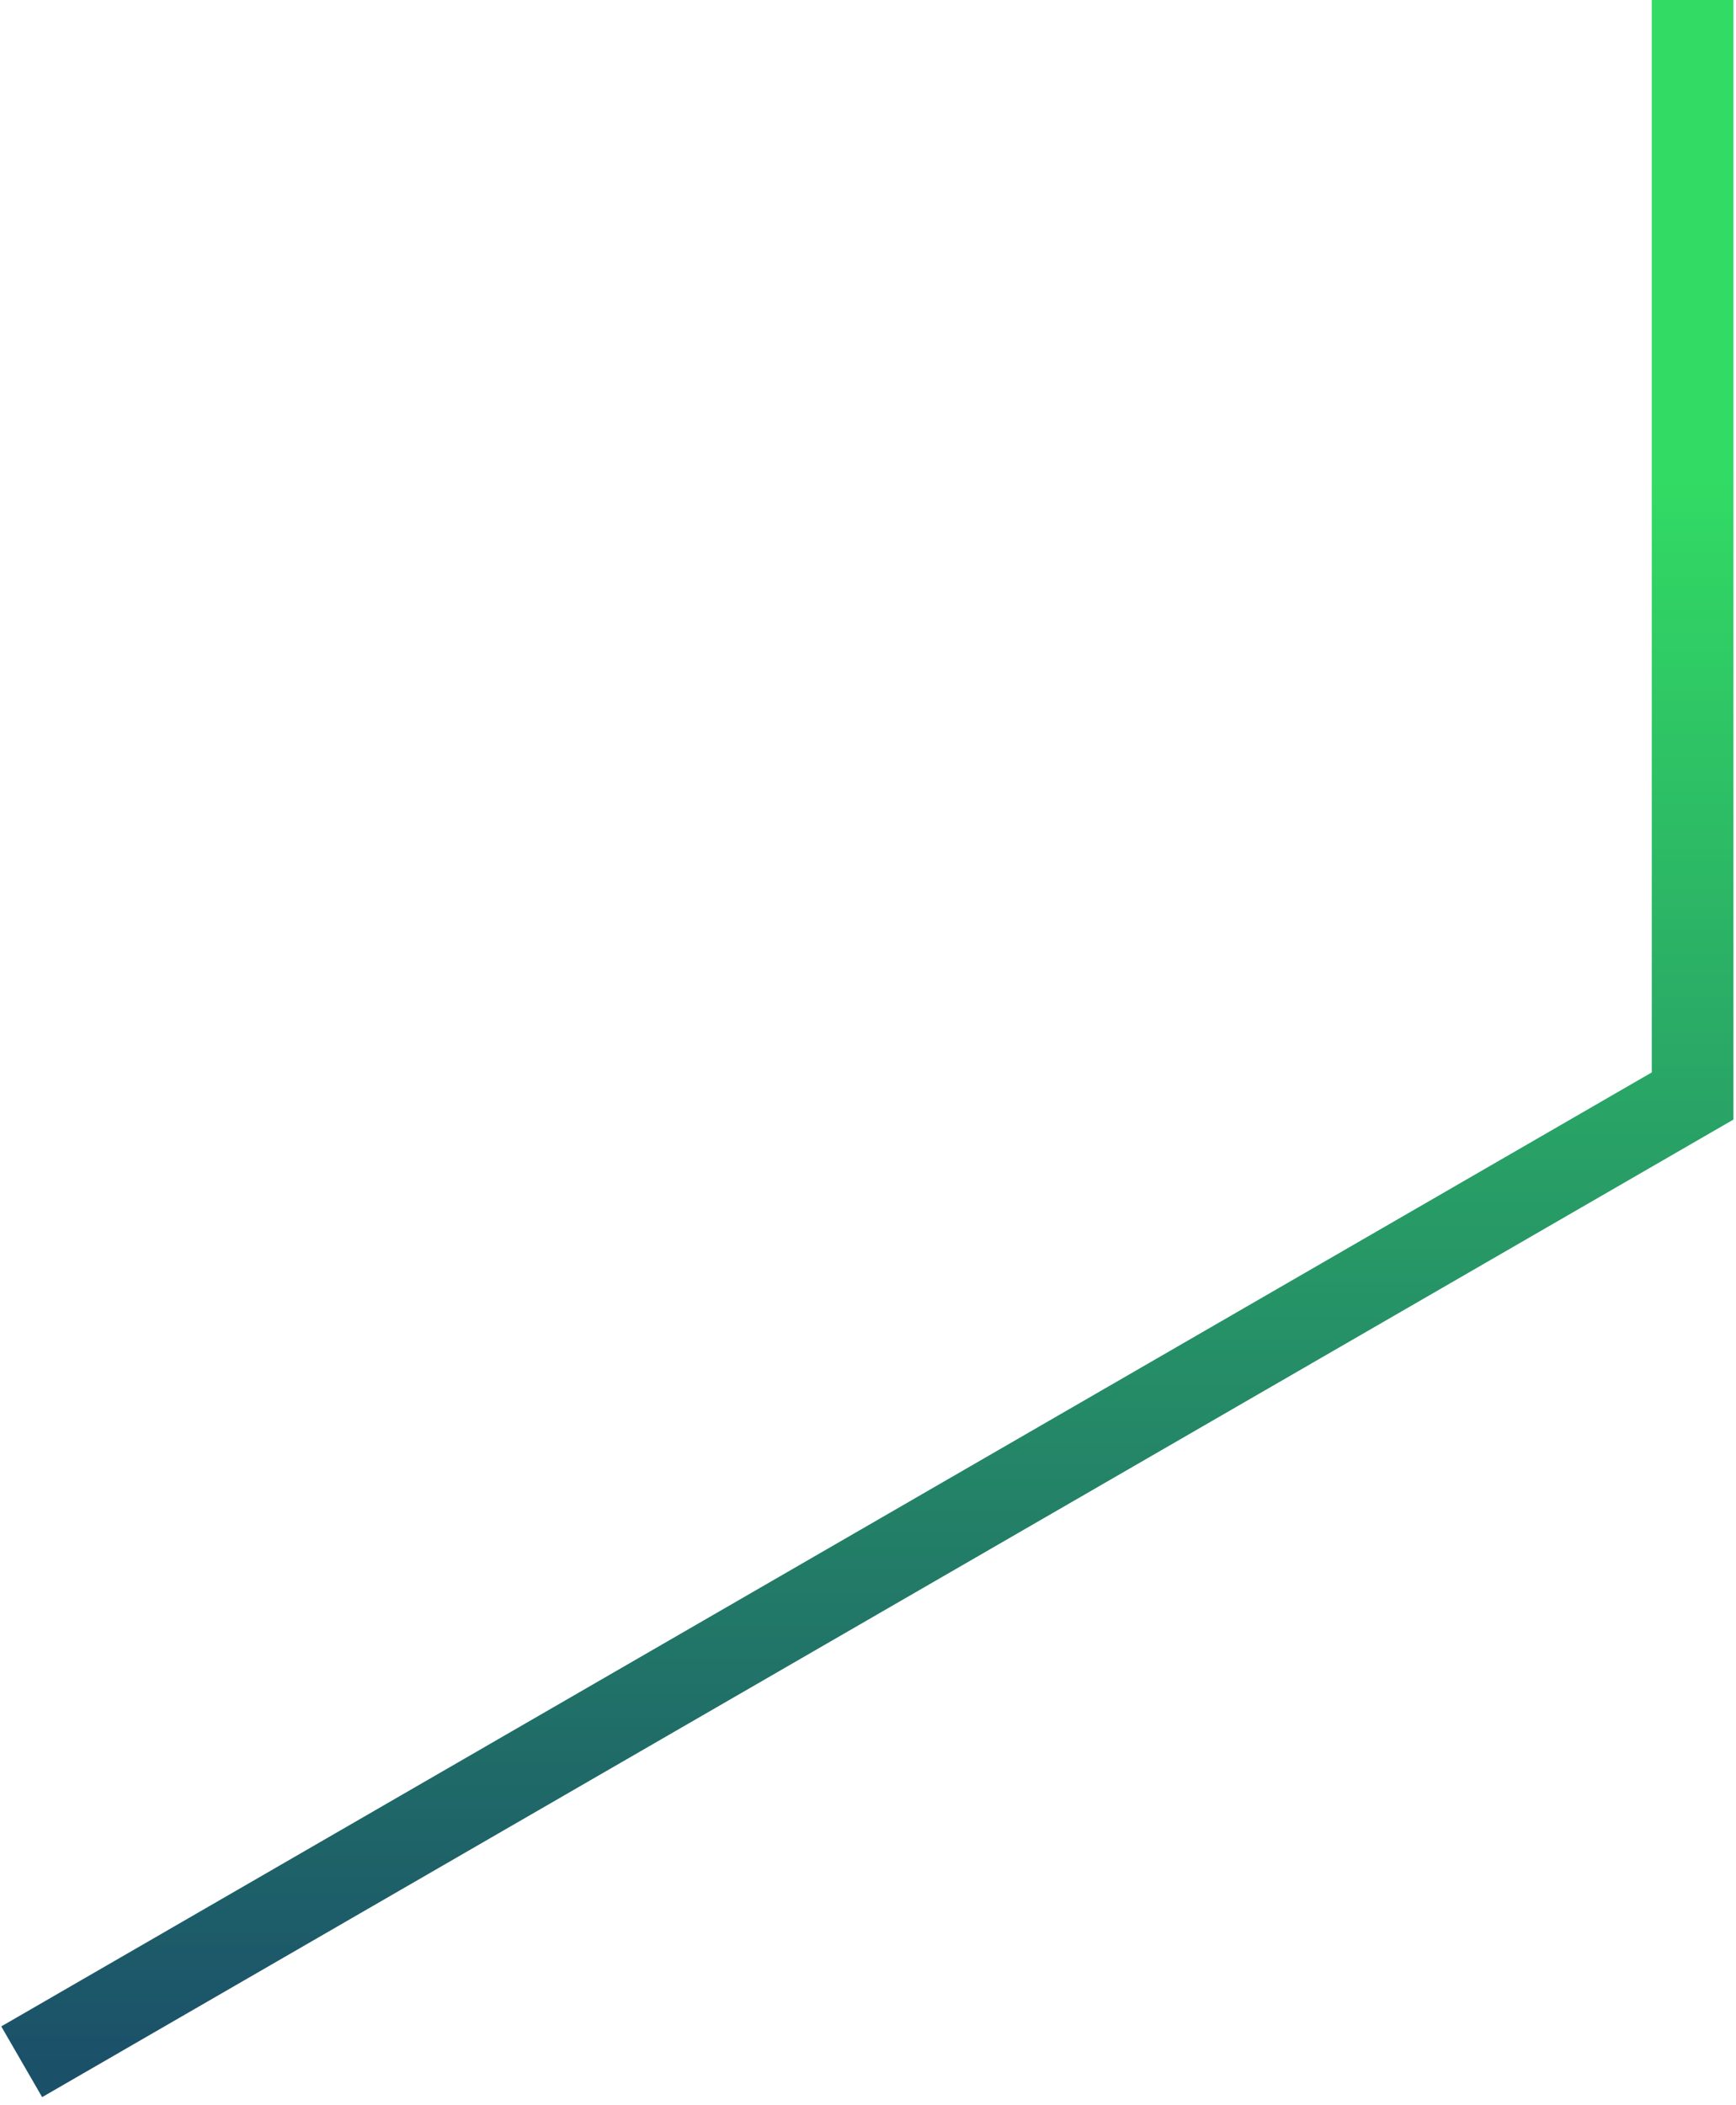 <?xml version="1.0" encoding="UTF-8"?>
<svg width="80px" height="97px" viewBox="0 0 80 97" version="1.1" xmlns="http://www.w3.org/2000/svg" xmlns:xlink="http://www.w3.org/1999/xlink">
    <!-- Generator: Sketch 49.1 (51147) - http://www.bohemiancoding.com/sketch -->
    <title>bottom-right</title>
    <desc>Created with Sketch.</desc>
    <defs>
        <linearGradient x1="50%" y1="100%" x2="50%" y2="23.282%" id="linearGradient-1">
            <stop stop-color="#1B5069" offset="0%"></stop>
            <stop stop-color="#32db64" offset="100%"></stop>
        </linearGradient>
    </defs>
    <g id="Dashboard-Waterfall" stroke="none" stroke-width="1" fill="none" fill-rule="evenodd">
        <g id="alertPreview-V1-currentAlertRow-Copy-6a" transform="translate(-780, -404)" stroke="url(#linearGradient-1)" stroke-width="3.764">
            <polyline id="bottom-right" transform="translate(819.5, 451.5) scale(-1, -1) rotate(-180) translate(-819.5, -451.5) " points="858 404 858 454.5 781 499"></polyline>
        </g>
    </g>
</svg>

